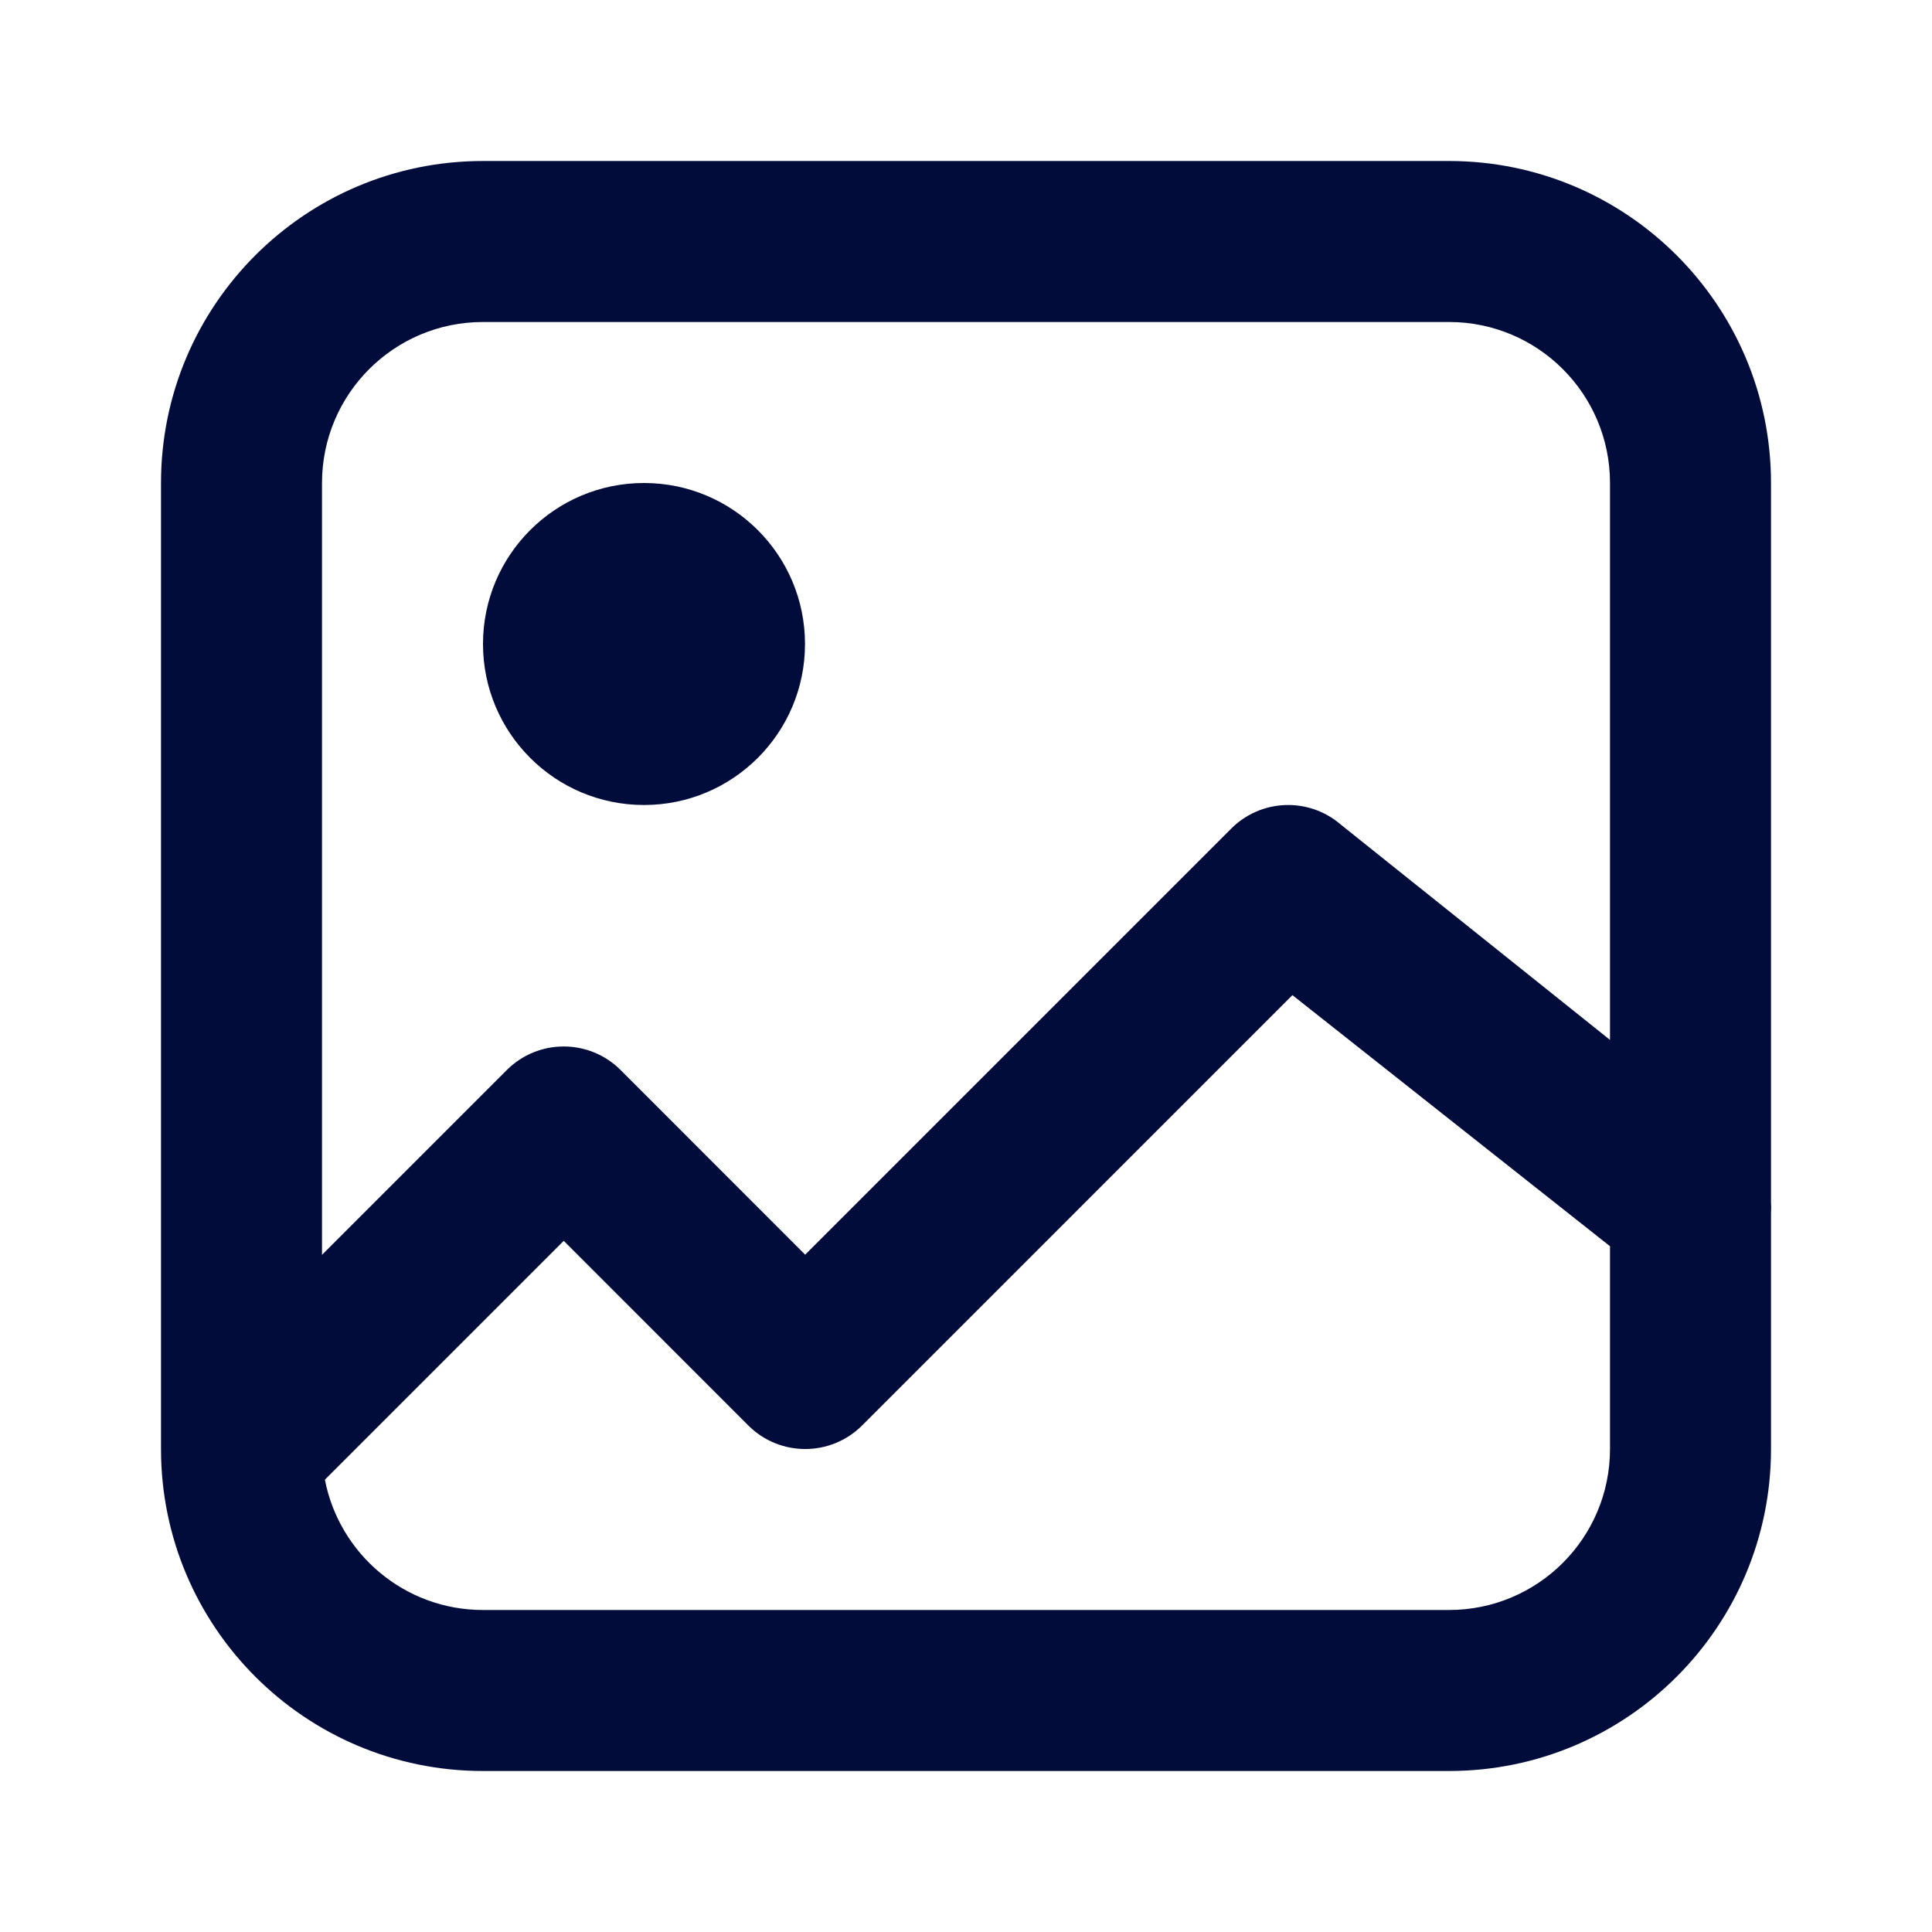 <svg width="24" height="24" viewBox="0 0 24 24" fill="none" xmlns="http://www.w3.org/2000/svg">
<path d="M8 10C9.105 10 10 9.105 10 8C10 6.895 9.105 6 8 6C6.895 6 6 6.895 6 8C6 9.105 6.895 10 8 10Z" fill="#010C3B"/>
<path fill-rule="evenodd" clip-rule="evenodd" d="M22 18V15.072C22.003 15.024 22.003 14.977 22 14.929V6C22 3.791 20.209 2 18 2H6C3.791 2 2 3.791 2 6V18C2 20.209 3.791 22 6 22H18C20.209 22 22 20.209 22 18ZM18 4H6C4.895 4 4 4.895 4 6V15.588L6.295 13.293C6.686 12.902 7.319 12.902 7.71 13.293L10.002 15.586L15.295 10.293C15.665 9.923 16.257 9.901 16.653 10.241L20 12.918V6C20 4.895 19.105 4 18 4ZM6 20C5.026 20 4.214 19.303 4.036 18.381L7.003 15.414L9.295 17.707C9.686 18.098 10.319 18.098 10.71 17.707L16.055 12.362L20 15.481V18C20 19.105 19.105 20 18 20H6Z" fill="#010C3B"/>
</svg>
